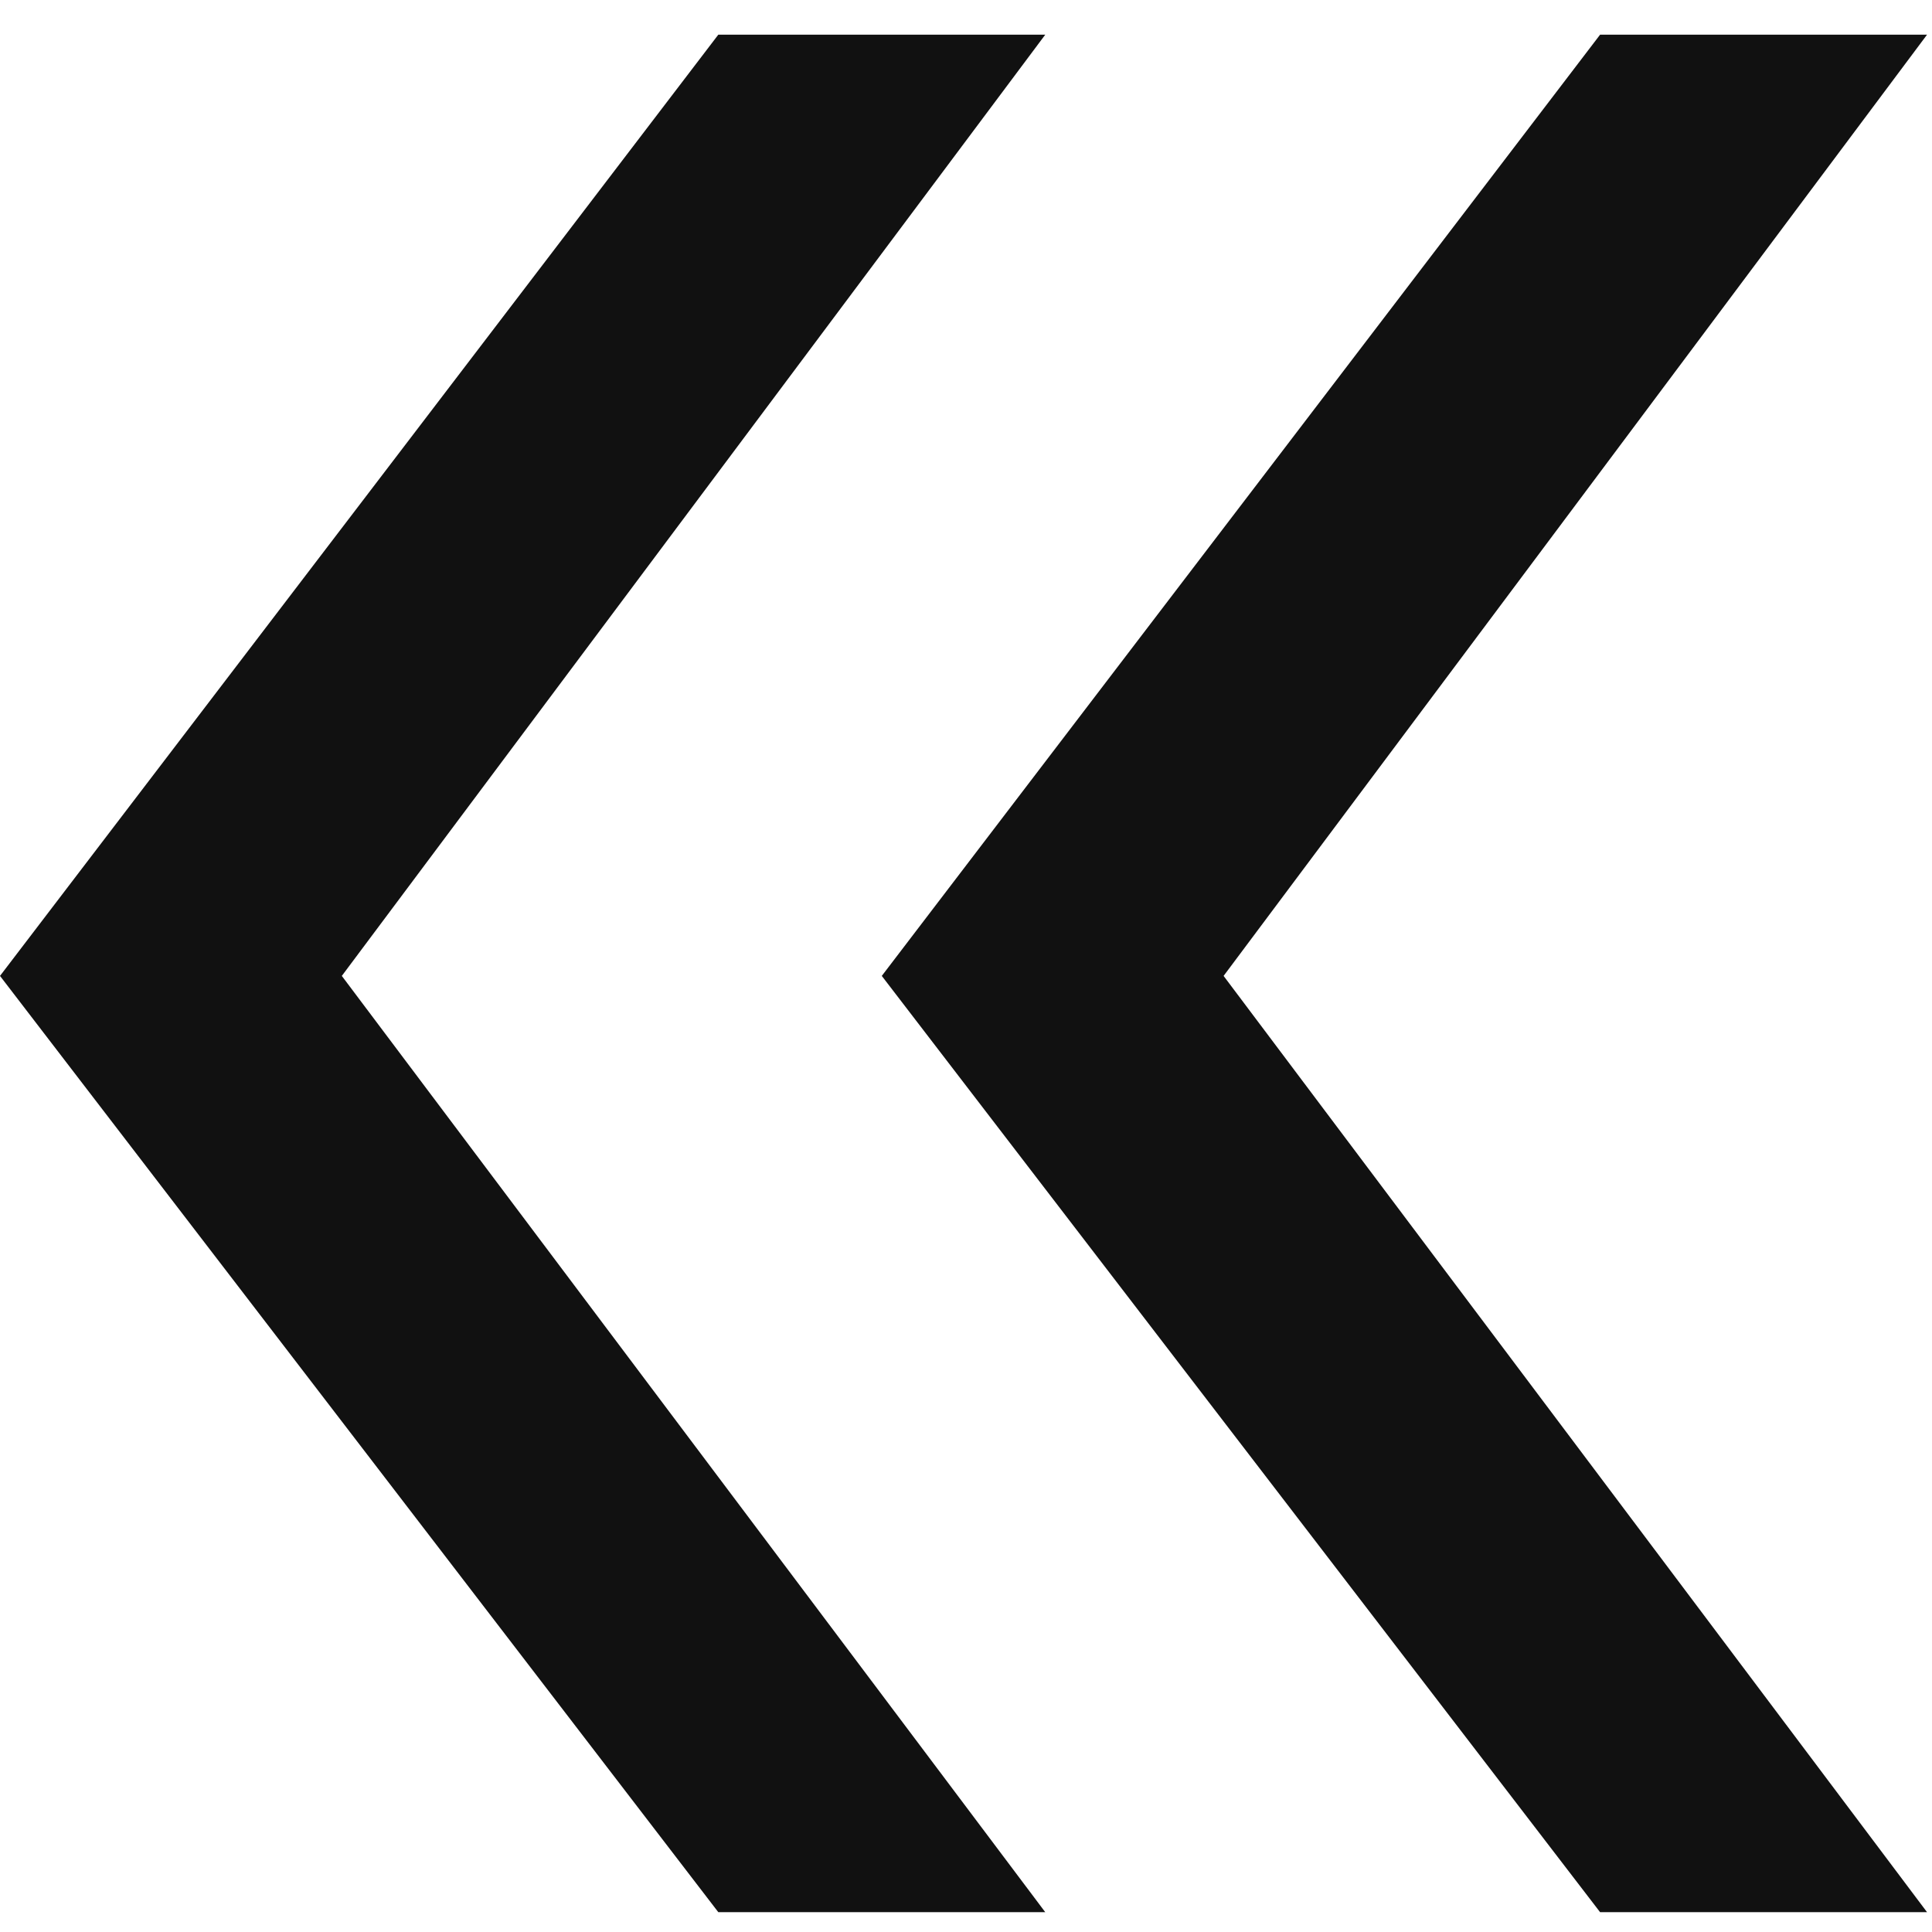<svg width="39" height="39" viewBox="0 0 39 39" fill="none" xmlns="http://www.w3.org/2000/svg">
<path d="M0 19.7L14.5 0.7H21.1L6.9 19.7L21.1 38.6H14.5L0 19.7ZM17.8 19.7L32.3 0.7H38.9L24.7 19.7L38.9 38.6H32.3L17.8 19.7Z" fill="#111111"/>
</svg>
